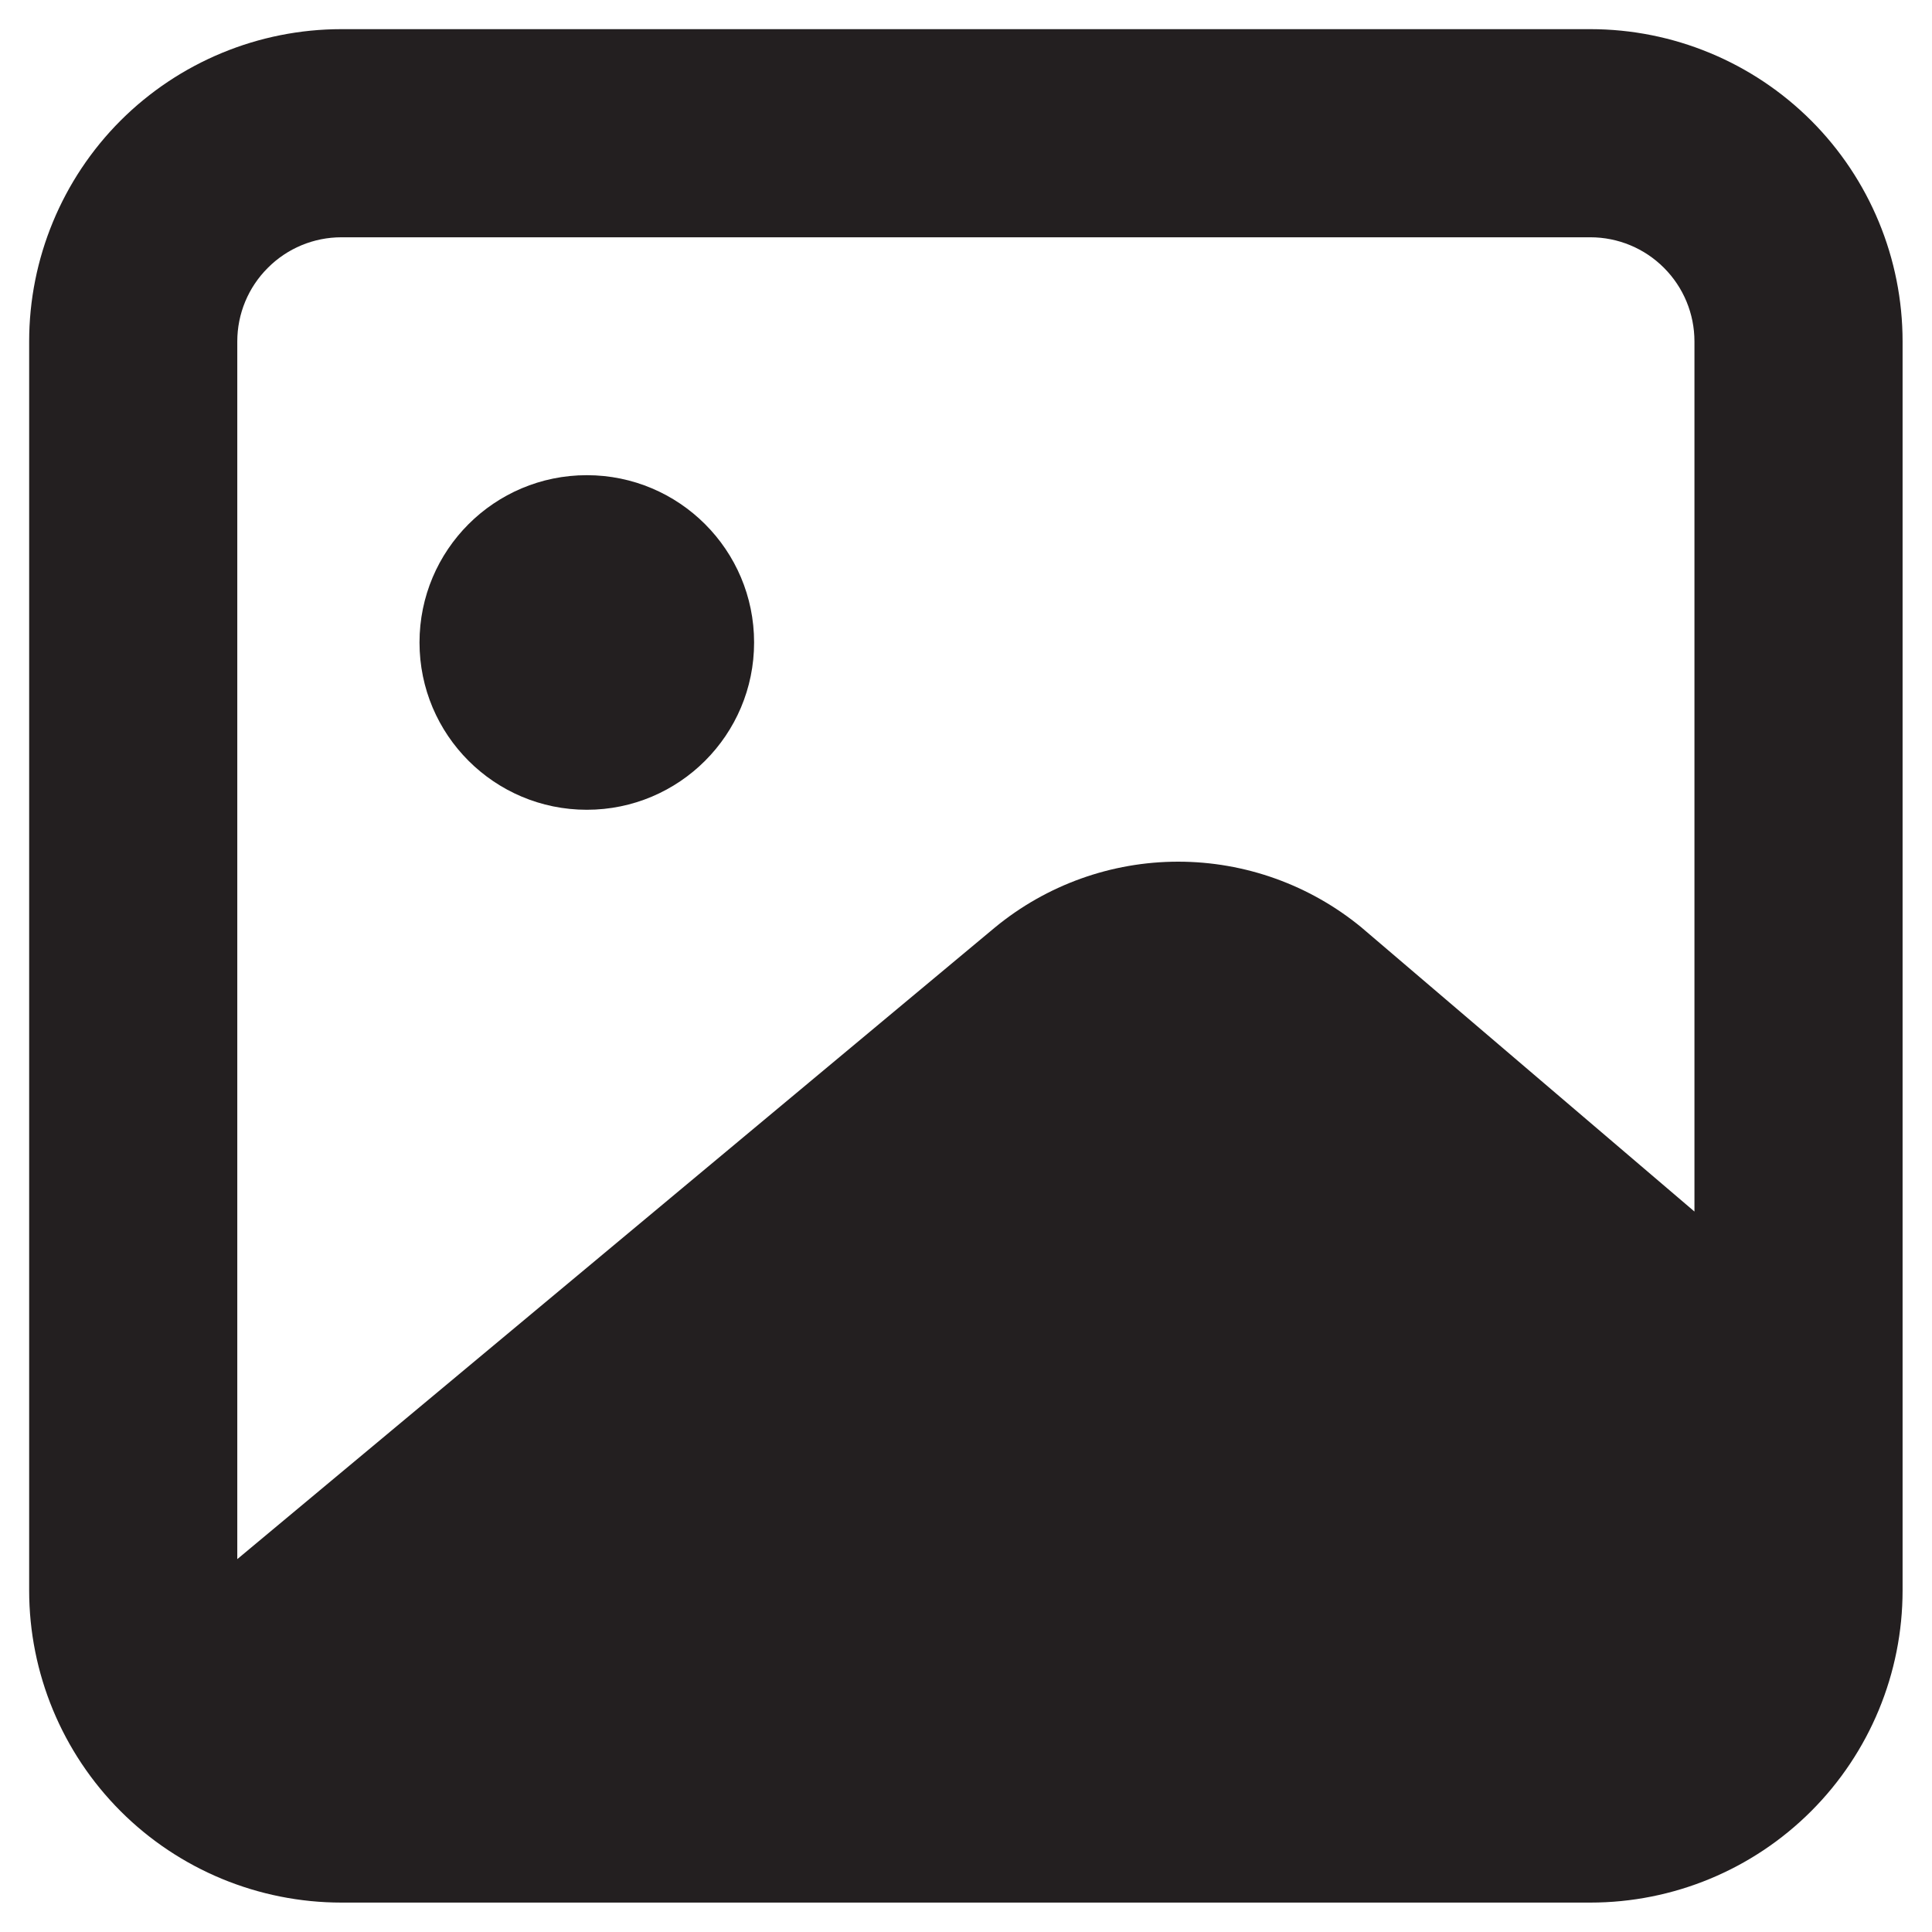 <svg width="22" height="22" viewBox="0 0 22 22" fill="none" xmlns="http://www.w3.org/2000/svg">
<path d="M18.11 0.332H3.888C2.945 0.332 2.04 0.707 1.373 1.373C0.707 2.04 0.332 2.945 0.332 3.888V18.11C0.332 19.053 0.707 19.957 1.373 20.624C2.04 21.291 2.945 21.665 3.888 21.665H18.11C19.053 21.665 19.957 21.291 20.624 20.624C21.291 19.957 21.665 19.053 21.665 18.11V3.888C21.665 2.945 21.291 2.04 20.624 1.373C19.957 0.707 19.053 0.332 18.11 0.332ZM3.888 2.702H18.11C18.424 2.702 18.726 2.827 18.948 3.05C19.17 3.272 19.295 3.573 19.295 3.888V13.796L15.502 10.56C14.915 10.077 14.177 9.812 13.416 9.812C12.655 9.812 11.918 10.077 11.331 10.56L2.702 17.754V3.888C2.702 3.573 2.827 3.272 3.05 3.05C3.272 2.827 3.573 2.702 3.888 2.702Z" fill="#231F20"/>
<path d="M6.682 9.221C7.734 9.221 8.587 8.368 8.587 7.316C8.587 6.264 7.734 5.411 6.682 5.411C5.63 5.411 4.777 6.264 4.777 7.316C4.777 8.368 5.63 9.221 6.682 9.221Z" fill="#231F20"/>
</svg>
